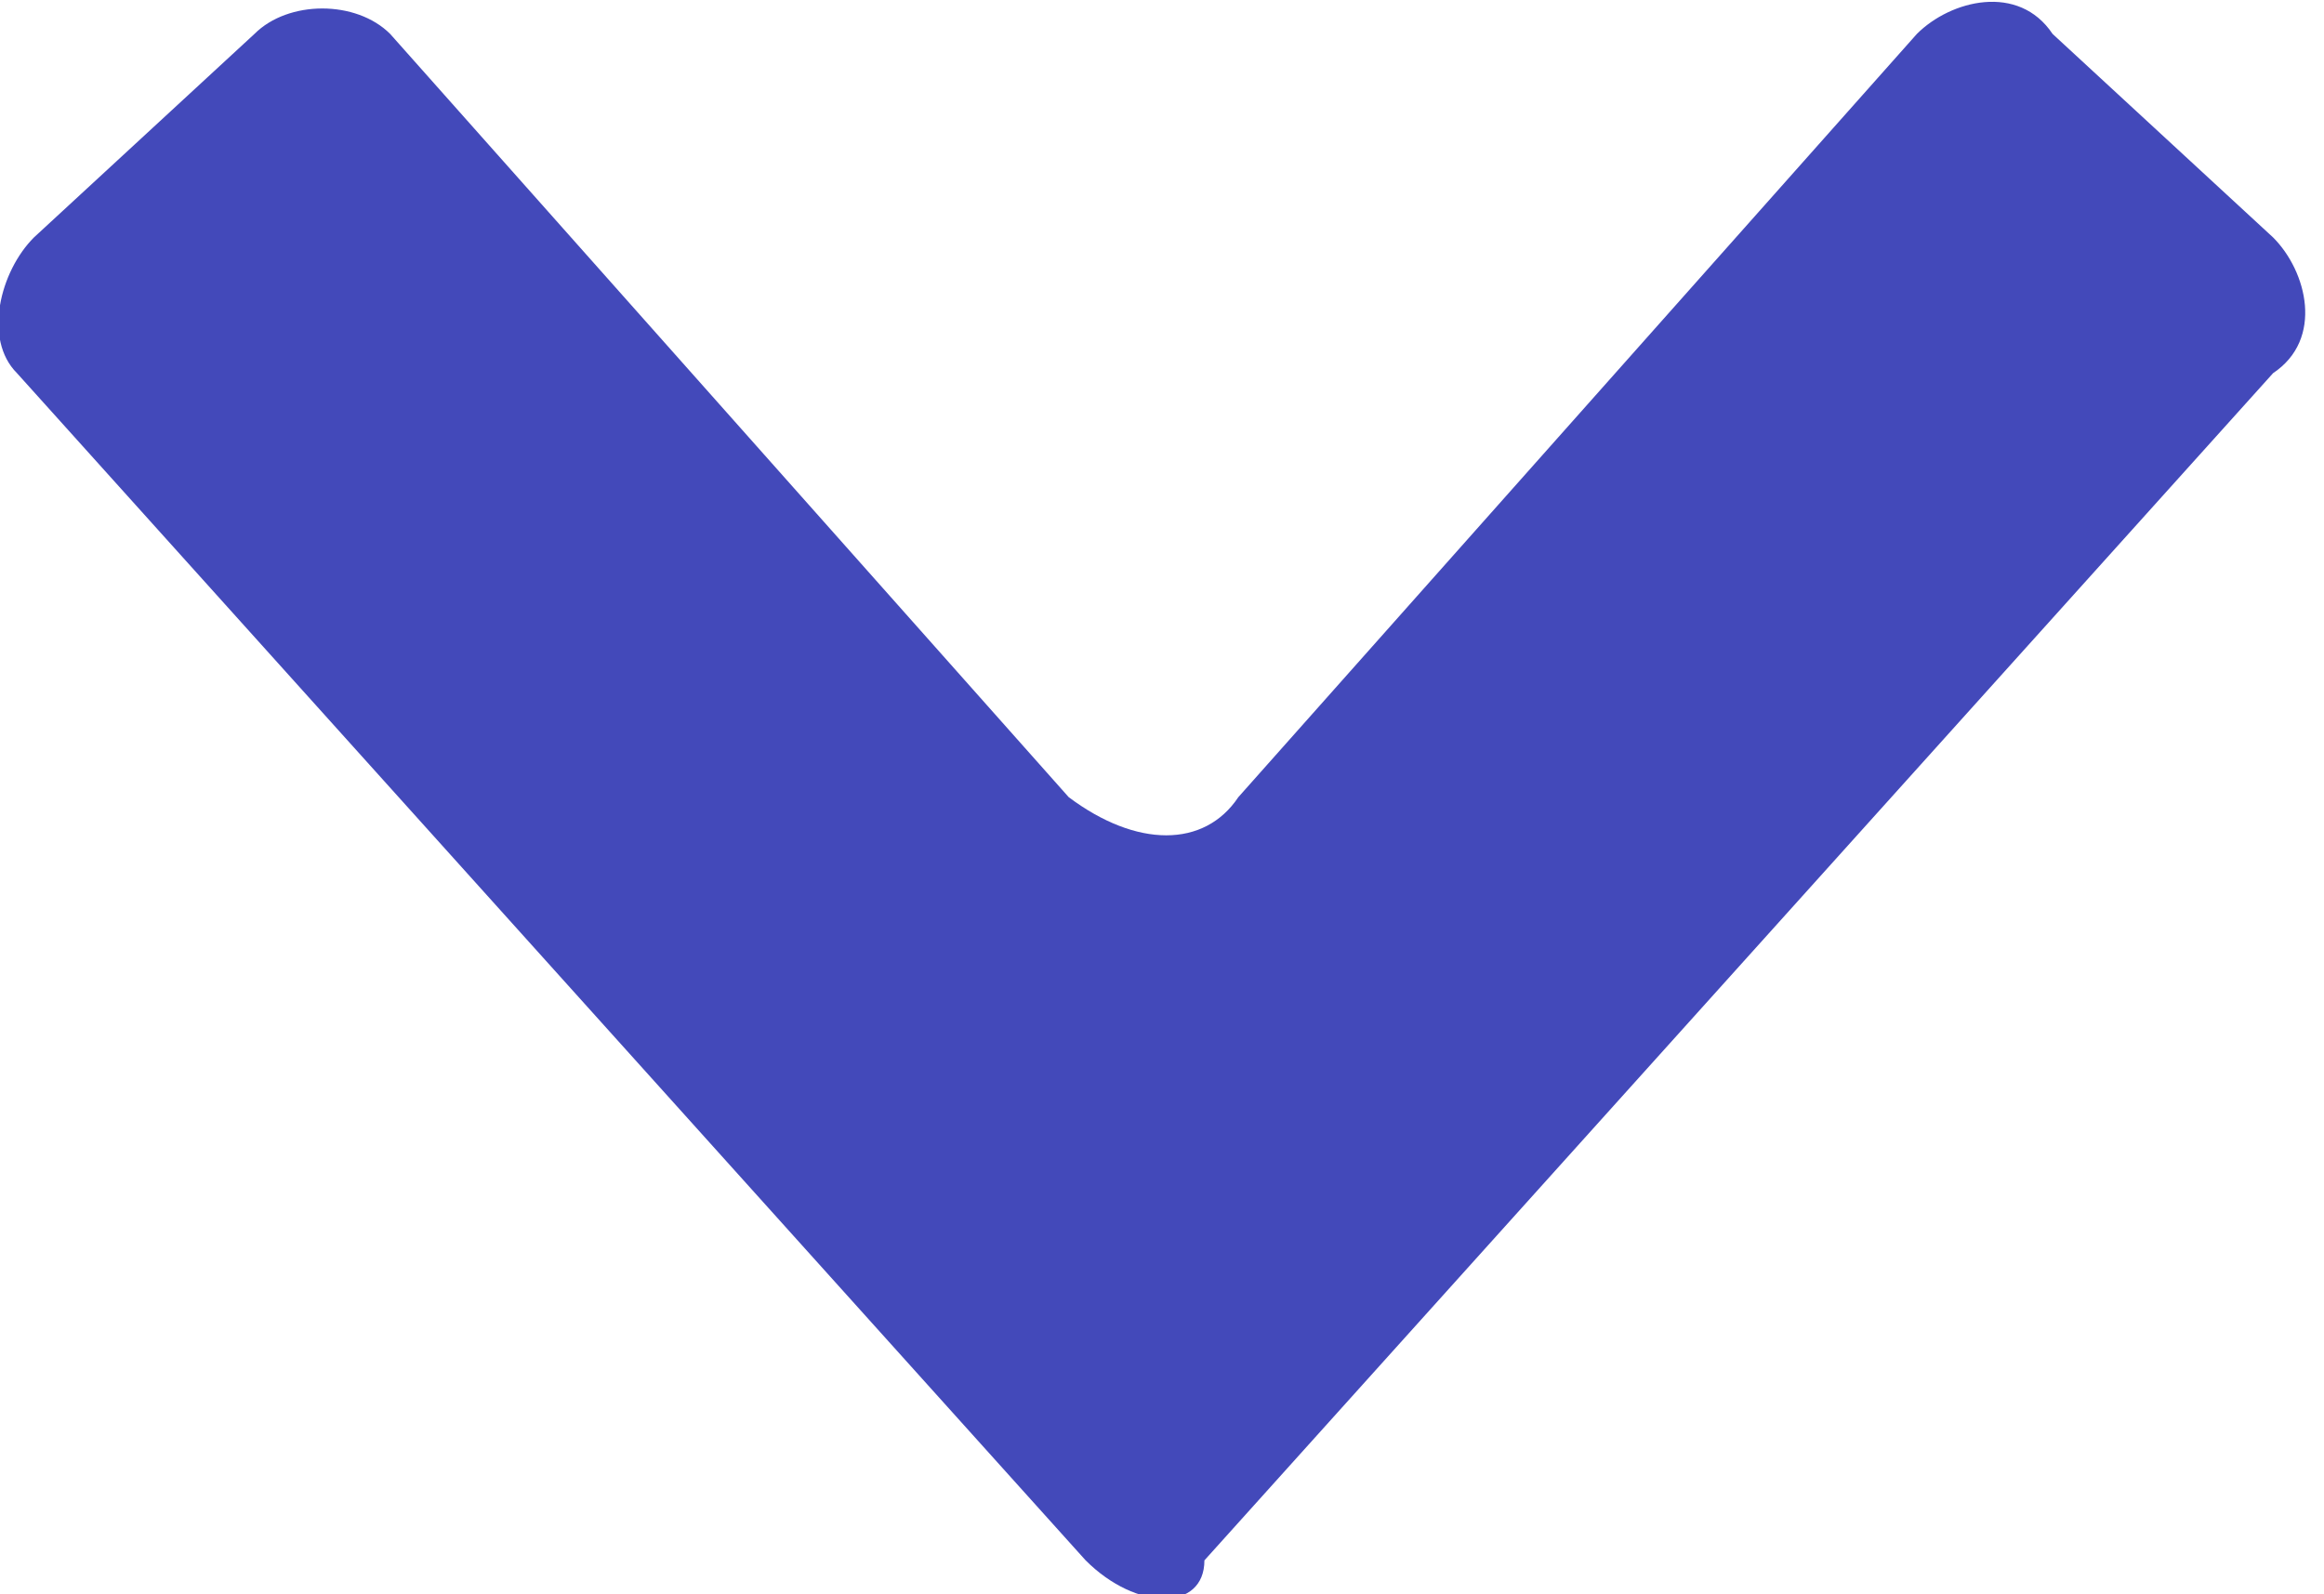 <?xml version="1.0" encoding="utf-8"?>
<!-- Generator: Adobe Illustrator 21.0.0, SVG Export Plug-In . SVG Version: 6.00 Build 0)  -->
<svg version="1.1" id="Слой_1" xmlns="http://www.w3.org/2000/svg" xmlns:xlink="http://www.w3.org/1999/xlink" x="0px" y="0px"
	 viewBox="0 0 13.7 9.4" style="enable-background:new 0 0 13.7 9.4;" xml:space="preserve">
<style type="text/css">
	.st0{fill:#4349BA;}
	.st1{fill:#FFFFFF;}
</style>
<path class="st0" d="M6.4,9.2l-6.3-7C-0.1,2,0,1.6,0.2,1.4l1.3-1.2c0.2-0.2,0.6-0.2,0.8,0l4,4.5C6.7,5,7.1,5,7.3,4.7l4-4.5
	c0.2-0.2,0.6-0.3,0.8,0l1.3,1.2c0.2,0.2,0.3,0.6,0,0.8l-6.3,7C7.1,9.5,6.7,9.5,6.4,9.2z"/>
</svg>
